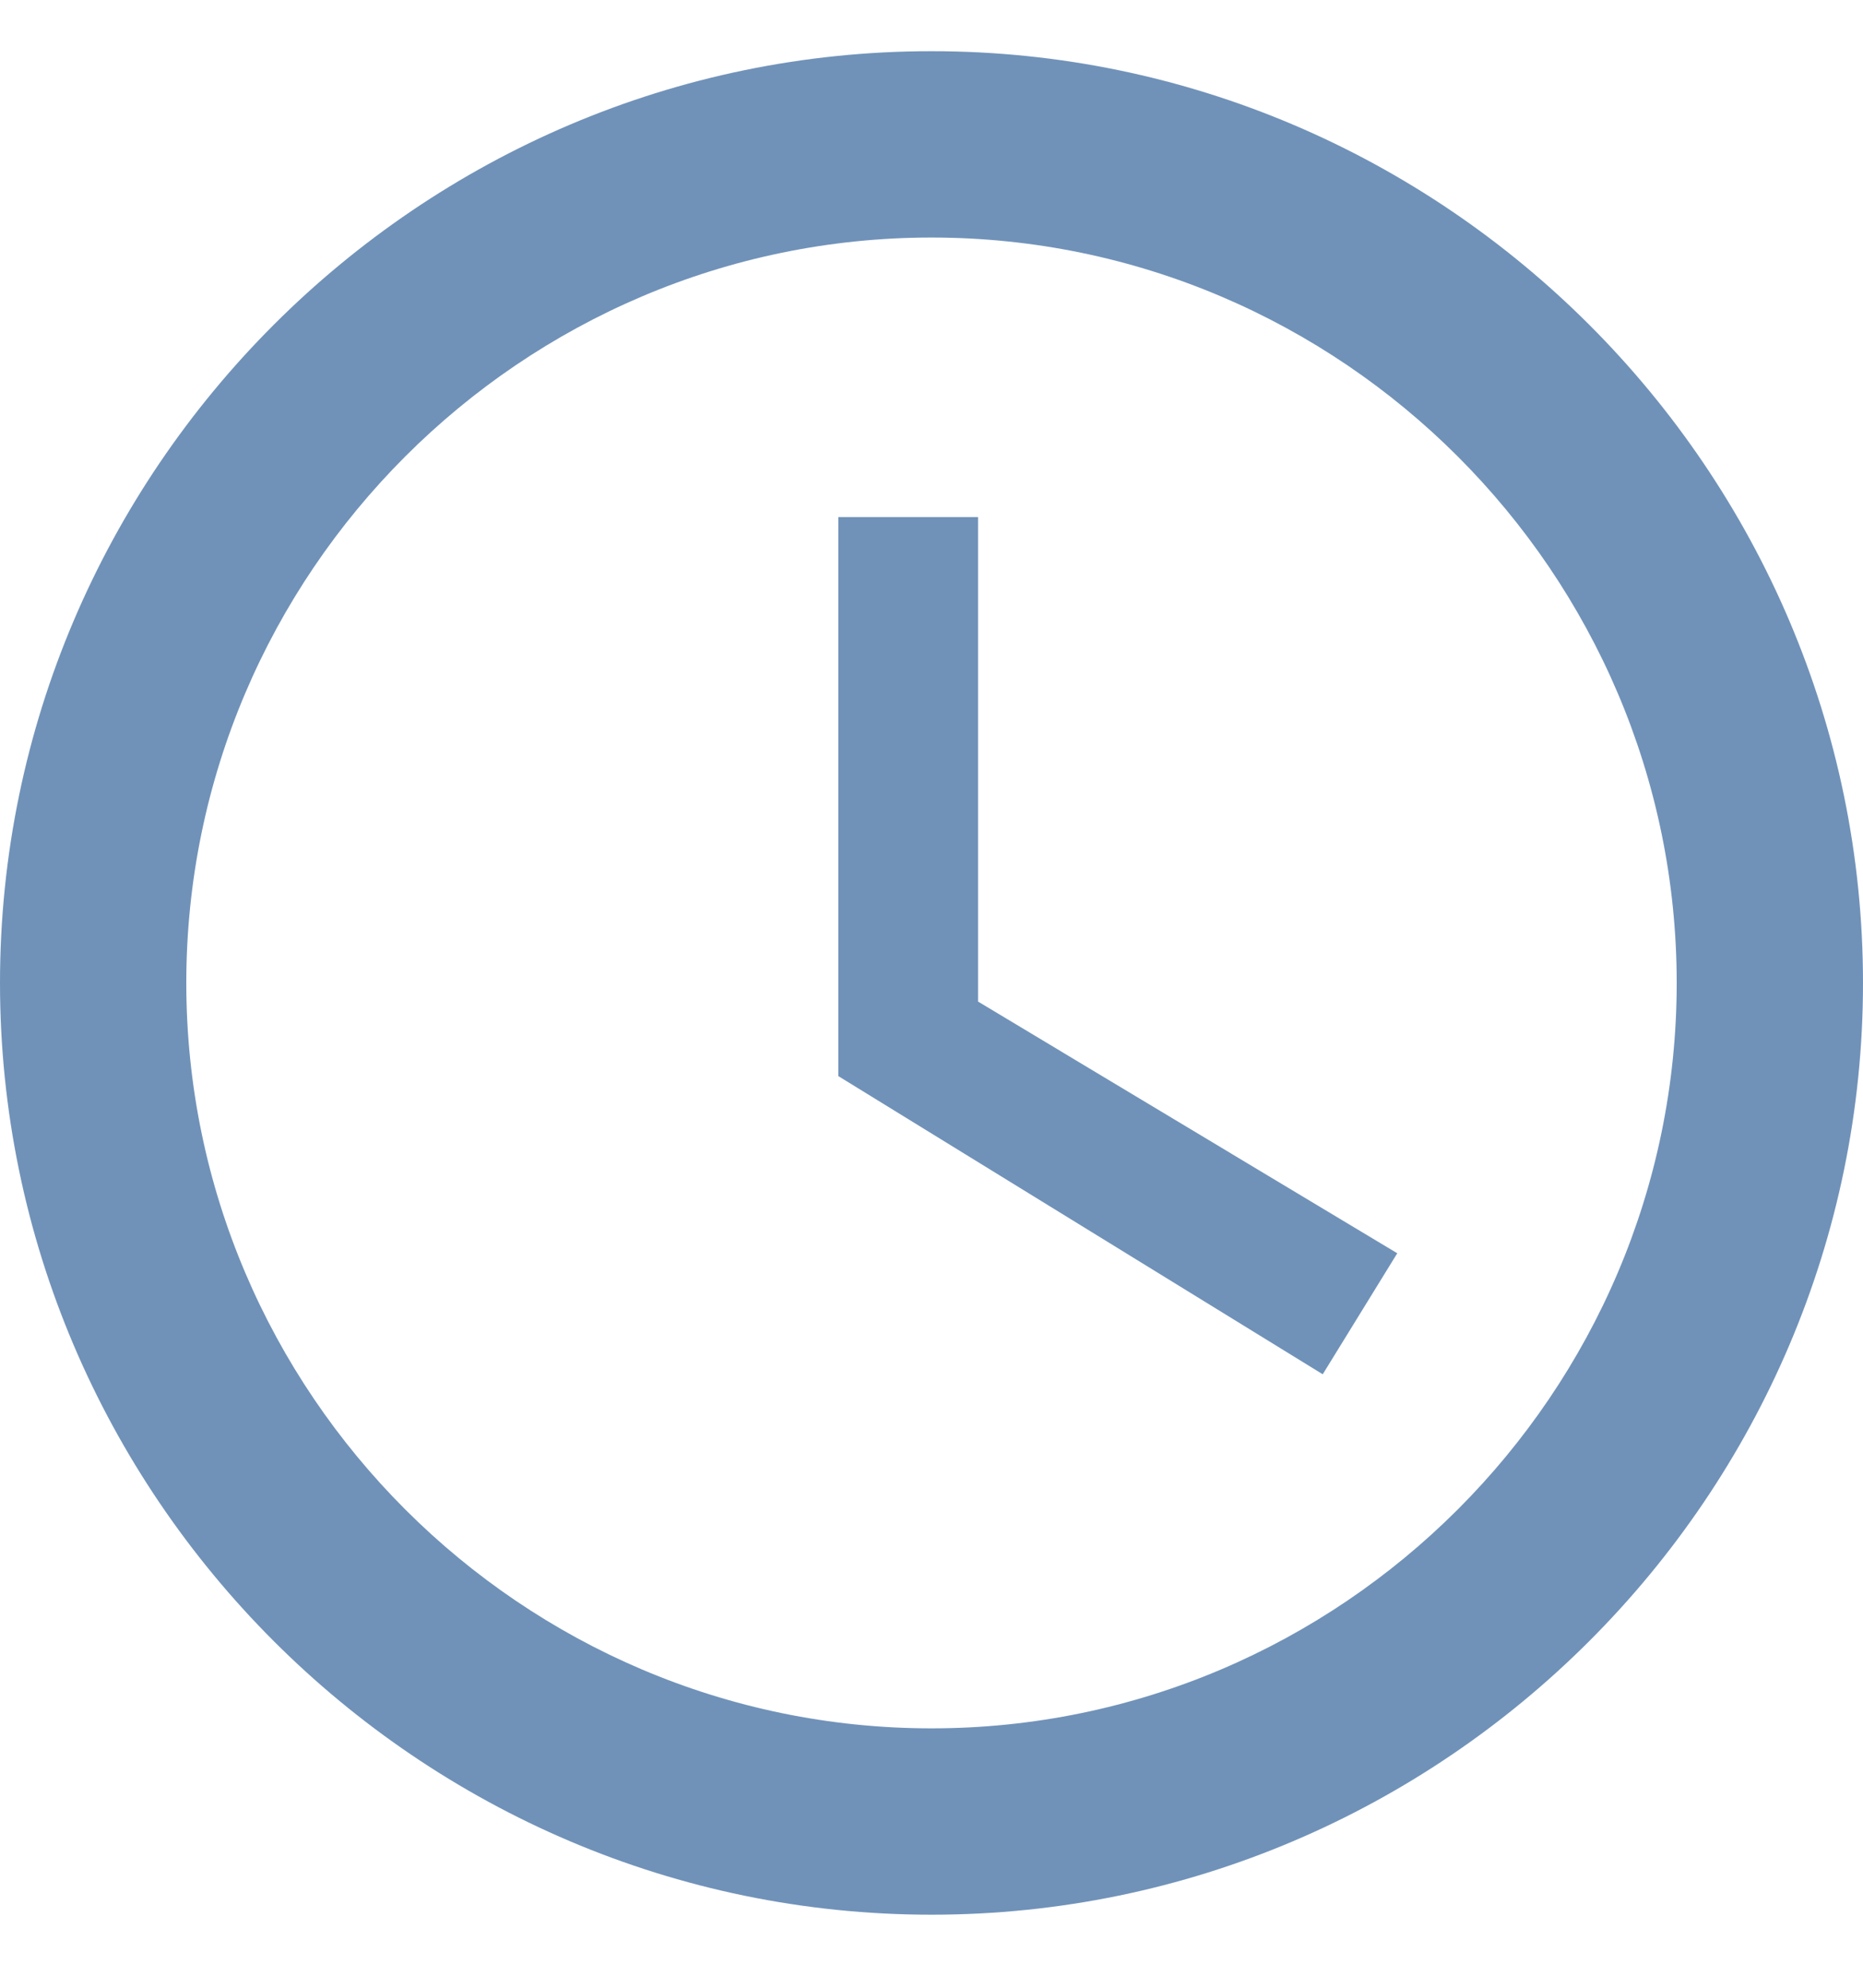 <svg width="15" height="16" viewBox="0 0 15 16" fill="none" xmlns="http://www.w3.org/2000/svg">
<g clip-path="url(#clip0)">
<path d="M7.5 0.412C3.375 0.412 0 3.787 0 7.912C0 12.037 3.375 15.412 7.5 15.412C11.625 15.412 15 12.037 15 7.912C15 3.787 11.625 0.412 7.5 0.412ZM7.5 13.912C4.2 13.912 1.5 11.213 1.5 7.912C1.5 4.612 4.2 1.912 7.5 1.912C10.8 1.912 13.5 4.612 13.5 7.912C13.5 11.213 10.8 13.912 7.5 13.912Z" fill="#7092B9"/>
<path d="M7.875 4.162H6.75V8.662L10.65 11.062L11.25 10.088L7.875 8.062V4.162Z" fill="#7092B9"/>
</g>
<defs>
<clipPath id="clip0">
<rect width="15" height="15" fill="white" transform="translate(0 0.412)"/>
</clipPath>
</defs>
</svg>
